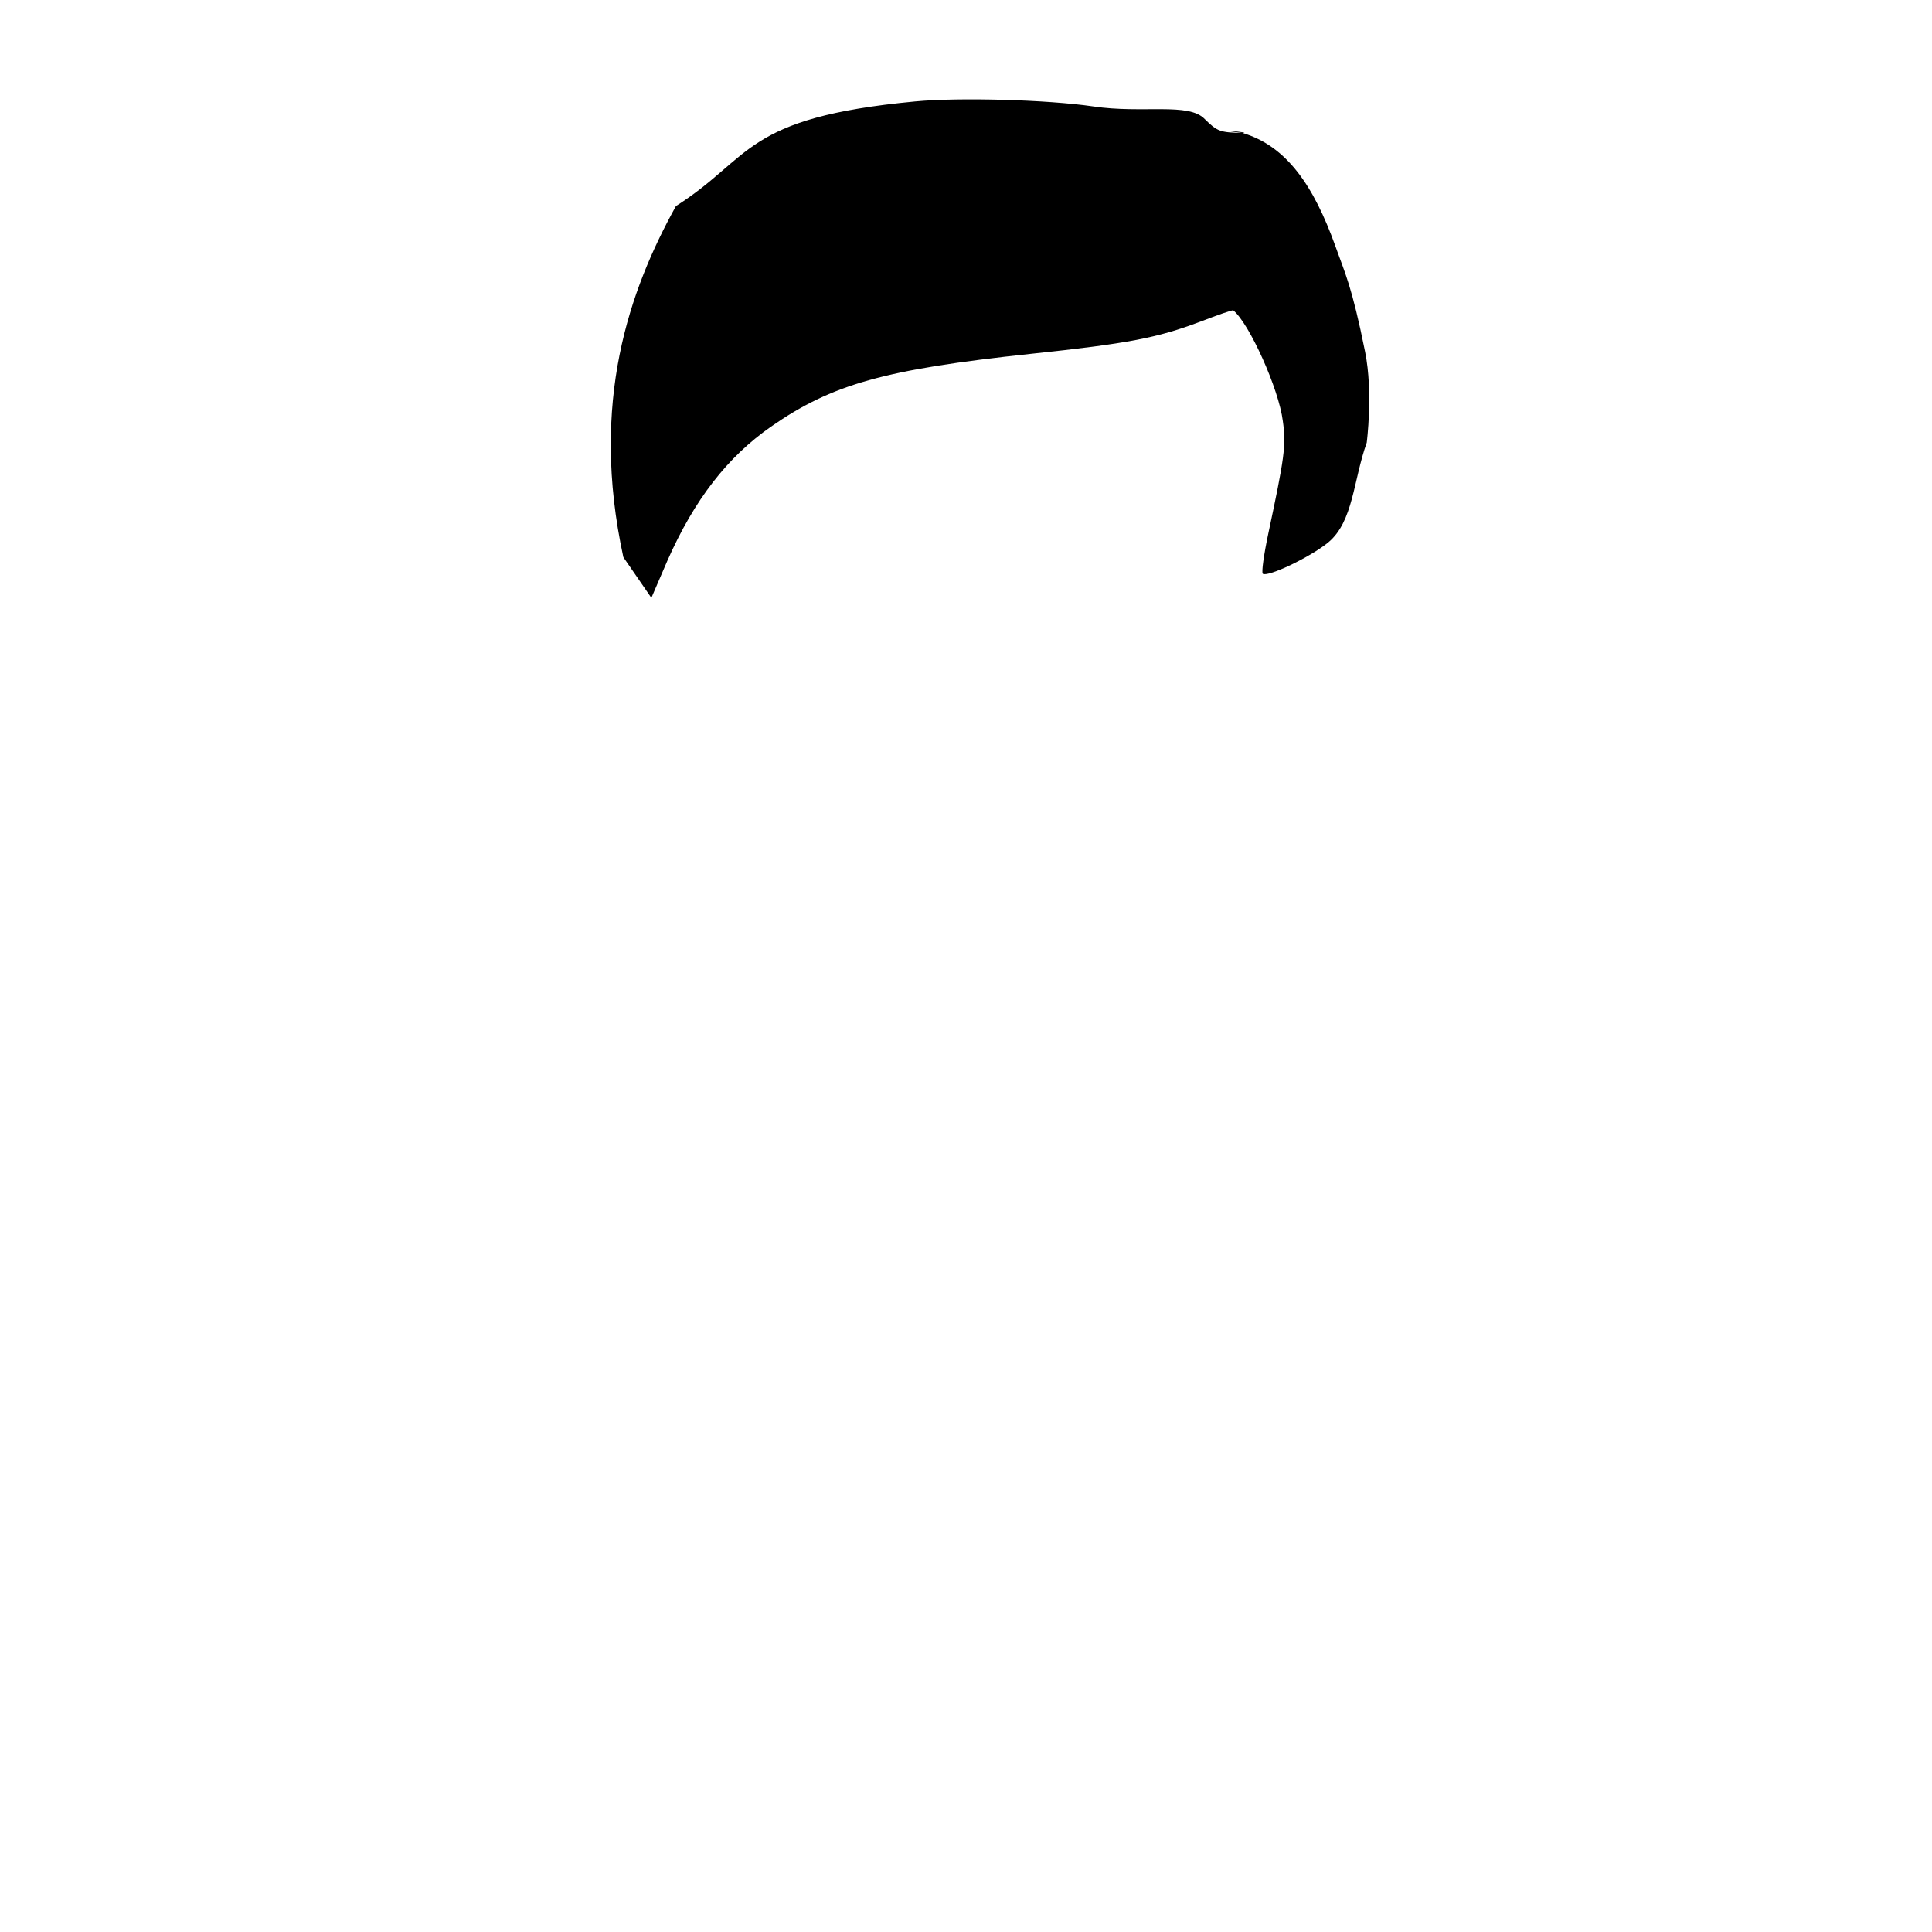 <svg width="512" height="512" xmlns="http://www.w3.org/2000/svg">
  <g id="hair">
    <g
       fill="#HAIR"
       transform="translate(0,748) scale(0.1,-0.1) ">
      <path
         d="m 2424.626,7211.135 c -456.152,-43.1 -429.652,-147.759 -633.326,-277.248 -123.32,-222.996 -228.716,-519.074 -139.364,-930.396 l 74.257,-107.75 42.433,98.38 c 71.605,162.093 159.123,274.528 274.487,355.106 161.775,112.435 301.008,151.787 688.207,193.013 257.249,27.172 335.484,42.163 449.522,85.263 46.411,17.802 86.192,31.857 87.518,29.983 42.433,-34.667 120.668,-208.004 131.276,-293.267 9.282,-64.65 3.978,-98.38 -38.455,-297.952 -11.934,-56.217 -18.564,-104.002 -14.586,-106.813 13.26,-9.37 125.972,44.037 173.709,83.389 66.301,55.28 65.892,163.874 101.695,264.128 0,0 17.279,132.927 -4.183,239.955 -35.325,176.159 -54.034,210.44 -79.205,281.648 -57.019,158.346 -128.368,264.597 -246.384,299.264 -108.734,13.117 34.477,0 0,0 -58.345,0.937 -66.301,3.748 -99.452,36.541 -42.433,44.974 -164.427,13.962 -295.703,33.638 -121.994,17.802 -355.757,24.361 -472.447,13.117 z"
         fill="#HAIR"/>
    </g>
  </g>
</svg>

